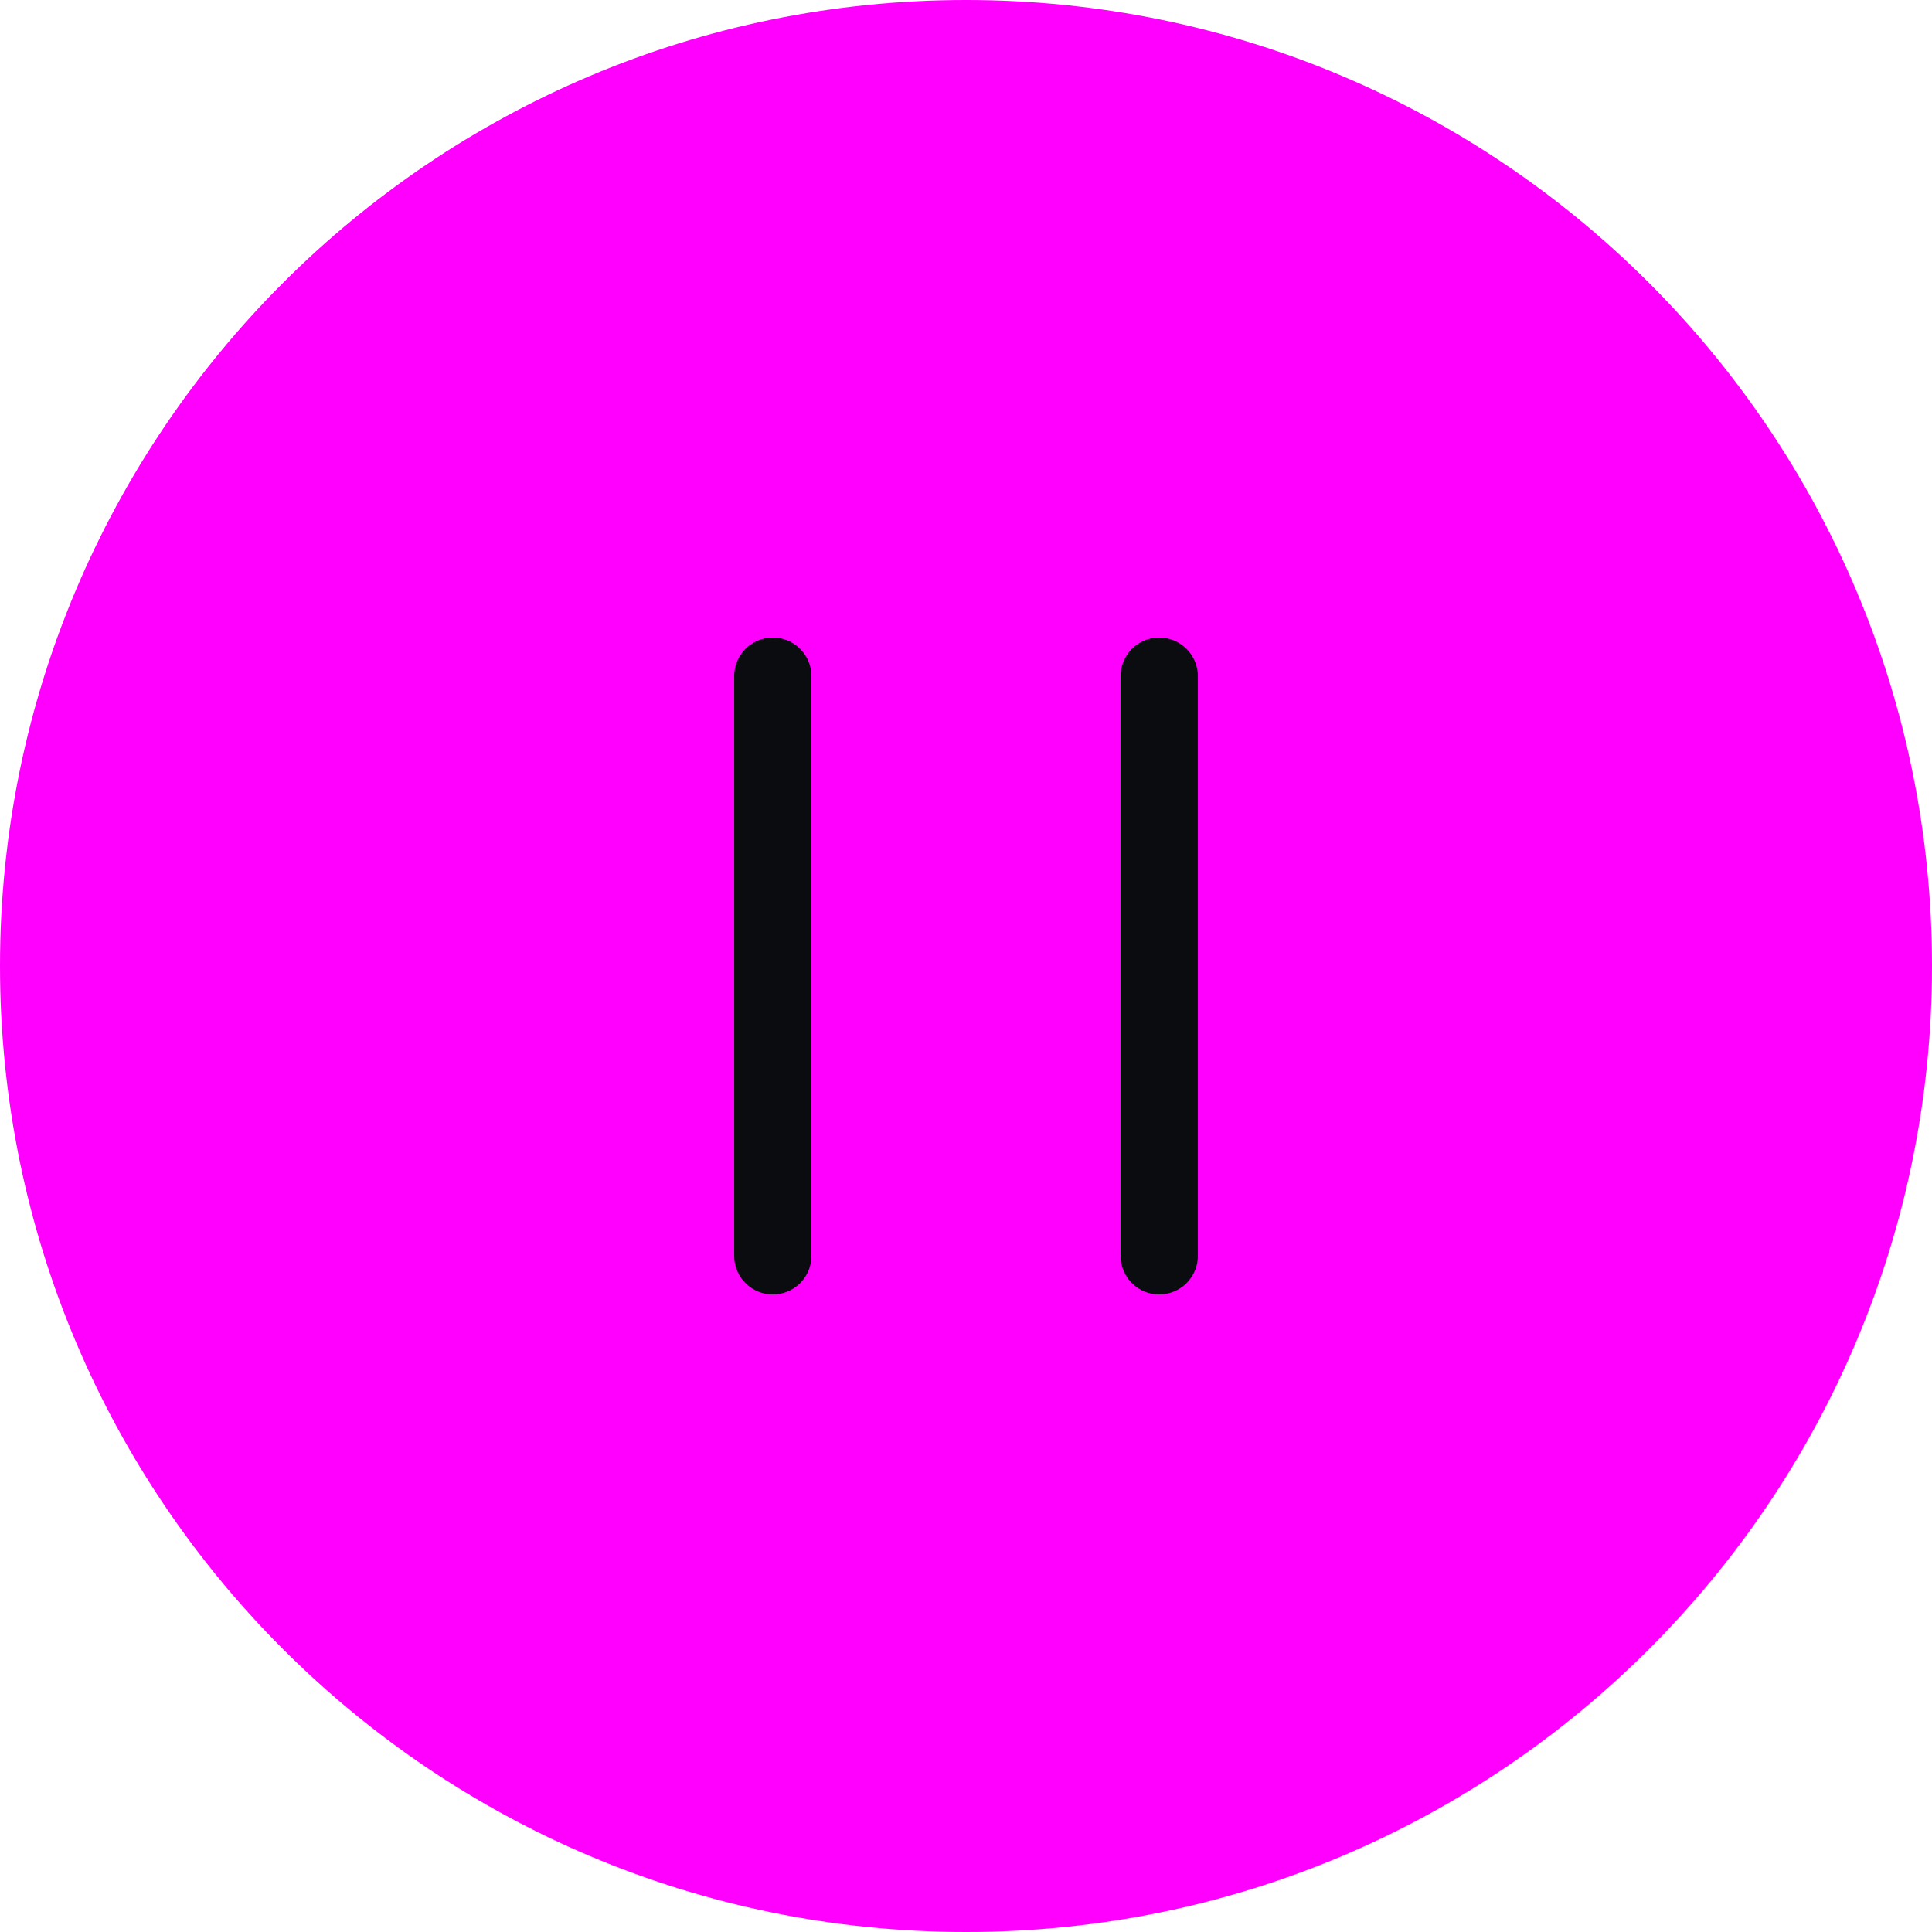 <svg width="100" height="100" viewBox="0 0 100 100" fill="none" xmlns="http://www.w3.org/2000/svg">
<path d="M50 100C77.614 100 100 77.614 100 50C100 22.386 77.614 0 50 0C22.386 0 0 22.386 0 50C0 77.614 22.386 100 50 100Z" fill="magenta"/>
<path d="M40 65V35" stroke="#0B0C10" stroke-width="4" stroke-linecap="round" stroke-linejoin="round"/>
<path d="M60 65V35" stroke="#0B0C10" stroke-width="4" stroke-linecap="round" stroke-linejoin="round"/>
</svg>
